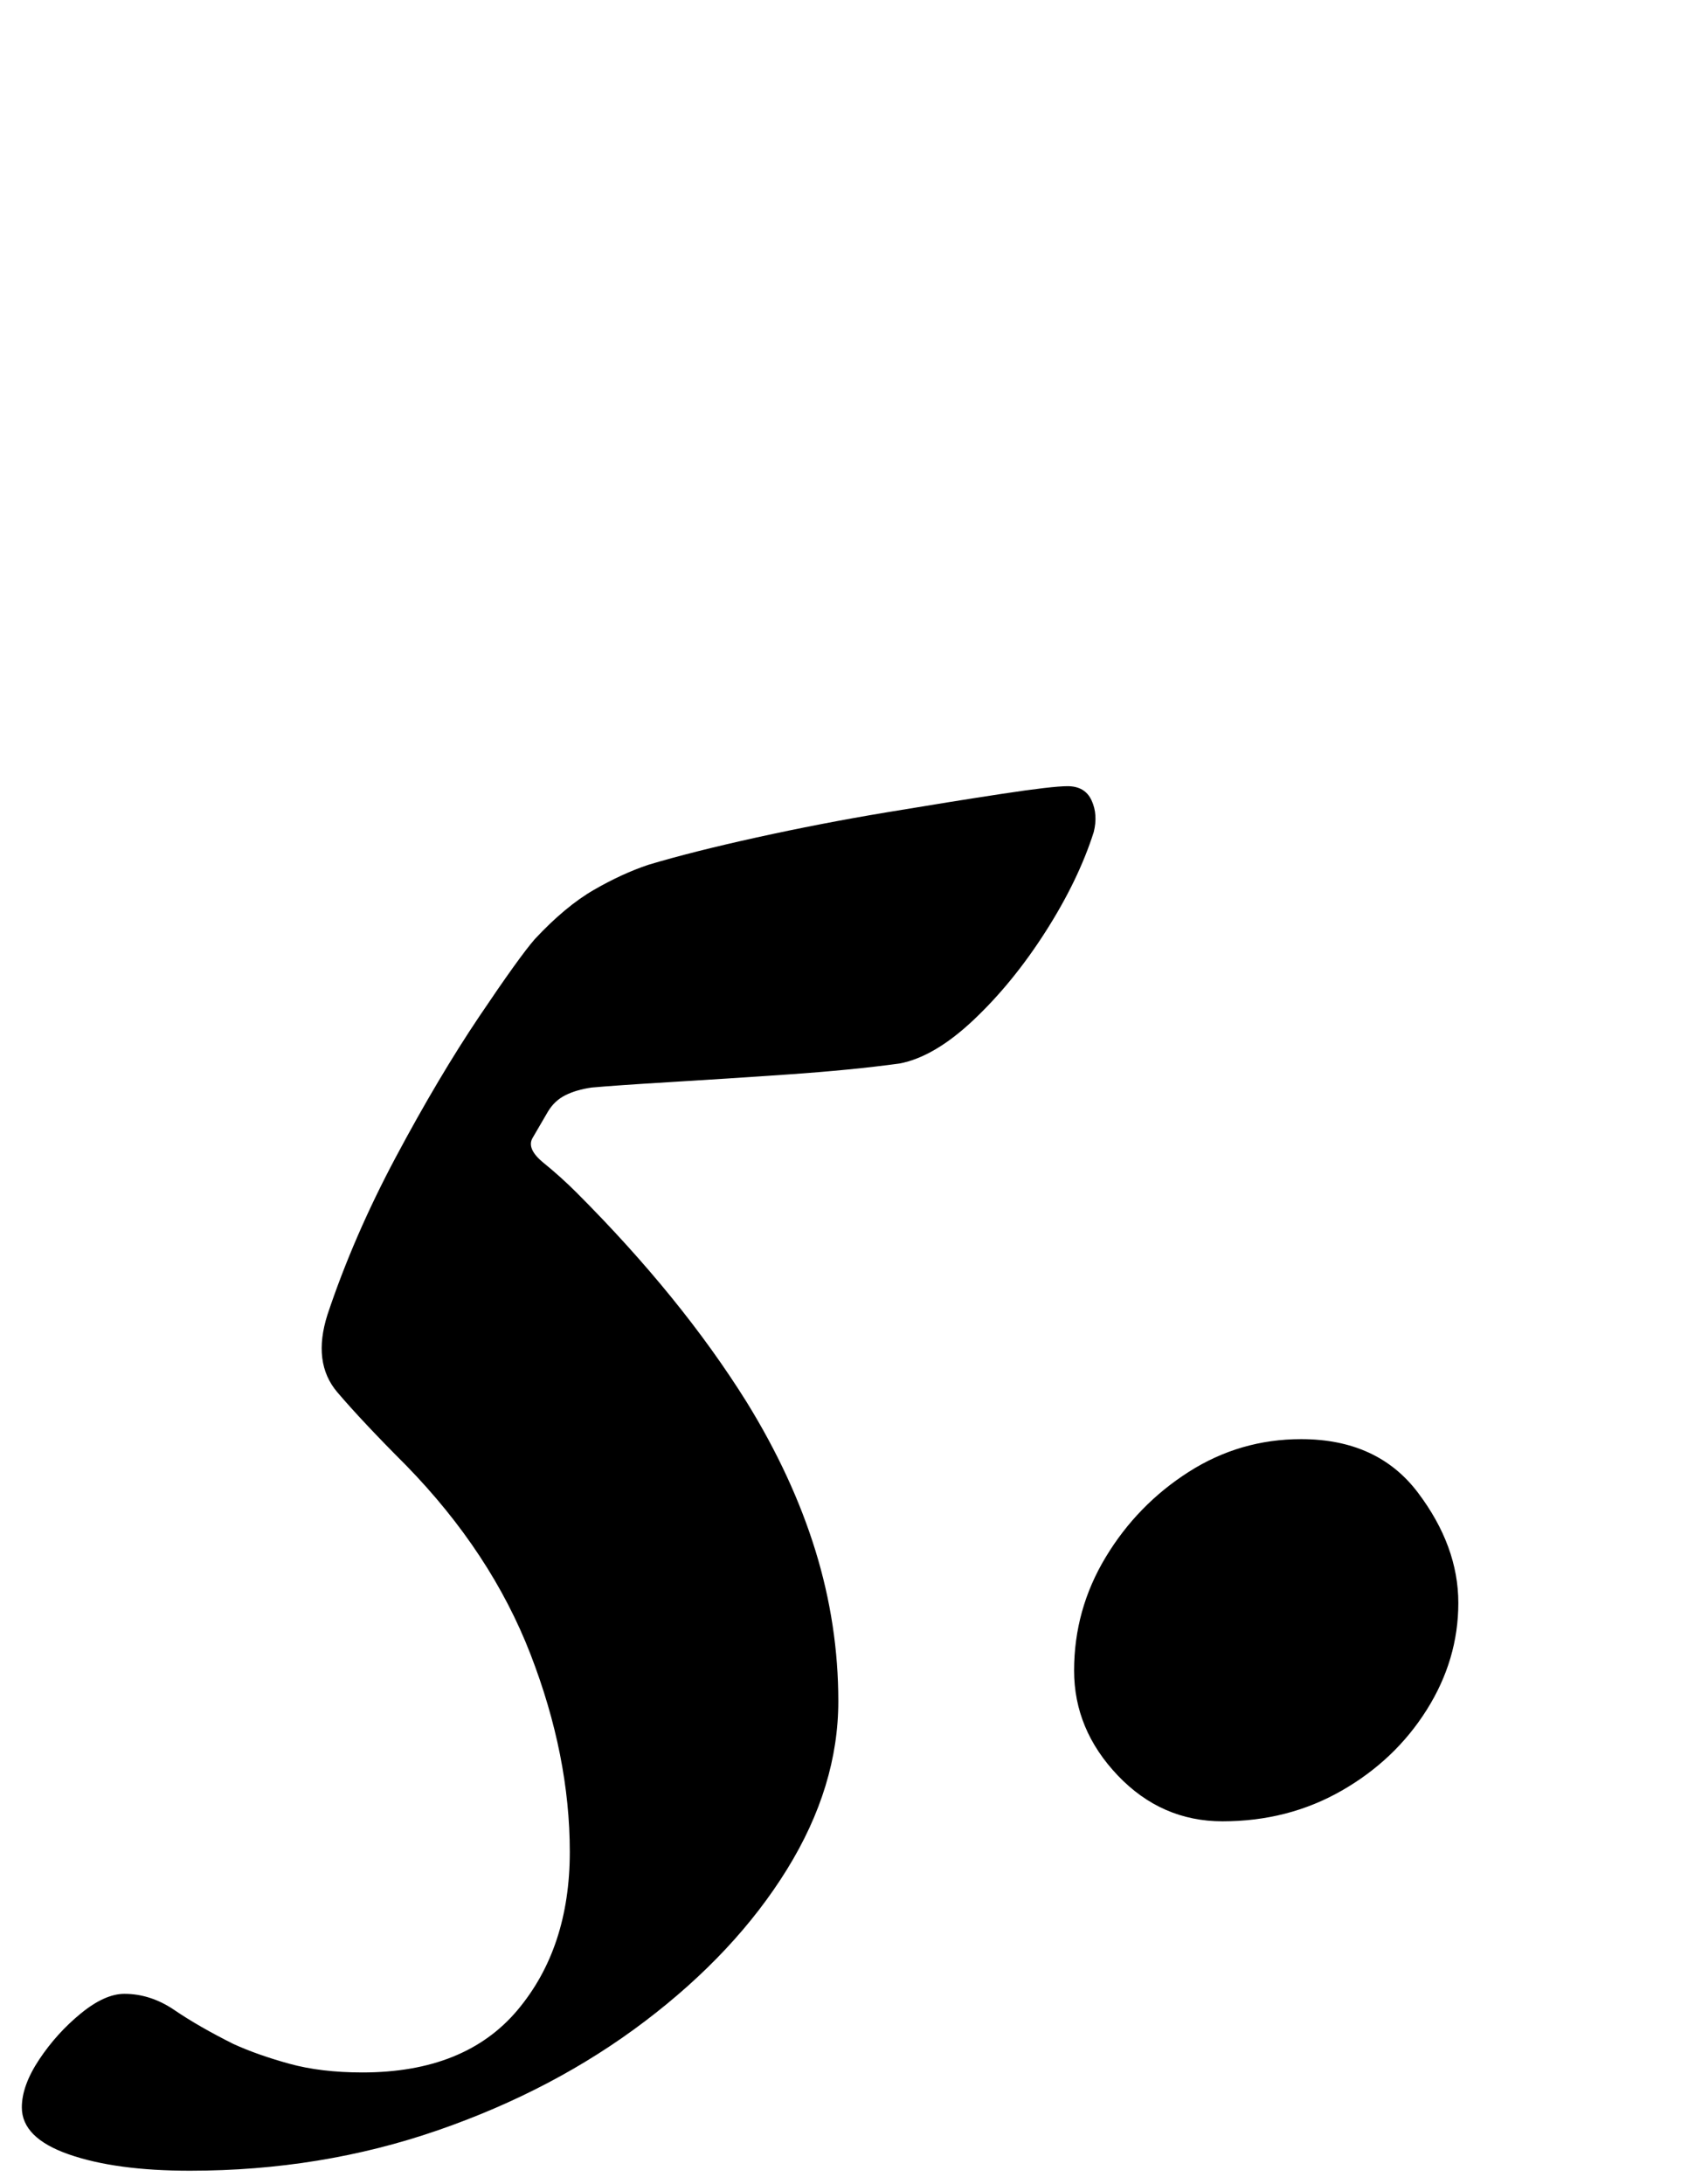 <?xml version="1.0" standalone="no"?>
<!DOCTYPE svg PUBLIC "-//W3C//DTD SVG 1.1//EN" "http://www.w3.org/Graphics/SVG/1.1/DTD/svg11.dtd" >
<svg xmlns="http://www.w3.org/2000/svg" xmlns:xlink="http://www.w3.org/1999/xlink" version="1.1" viewBox="-102 0 770 1000">
  <g transform="matrix(1 0 0 -1 0 800)">
   <path fill="currentColor"
d="M-15 -194q-34 0 -55.5 7.5t-21.5 21.5q0 10 8 22t19 21t20 9q12 0 23 -7.5t27 -15.5q11 -5 25.5 -9t33.5 -4q47 0 71 28.5t24 72.5t-18 90.5t-57 86.5q-20 20 -31.5 33.5t-4.5 35.5q12 36 31.5 72.5t38 64t25.5 35.5q14 15 27 22.5t25 11.5q20 6 49.5 12.5t59.5 11.5
t53 8.5t30 3.5q8 0 11 -6.5t1 -14.5q-7 -22 -22 -45.5t-33 -40.5t-34 -20q-22 -3 -51 -5t-54 -3.5t-36 -2.5q-7 -1 -12 -3.5t-8 -7.5l-7 -12q-3 -5 5 -11.5t15 -13.5q24 -24 43.5 -48t34.5 -48q21 -34 31.5 -68t10.5 -69q0 -39 -23.5 -77t-65 -69.5t-95 -50t-113.5 -18.5z
M458 -34q-28 0 -48 21t-20 48q0 28 14.5 52t38 39t51.5 15q35 0 53.5 -24.5t18.5 -50.5t-14.5 -49t-39 -37t-54.5 -14z" />
  </g>

</svg>
